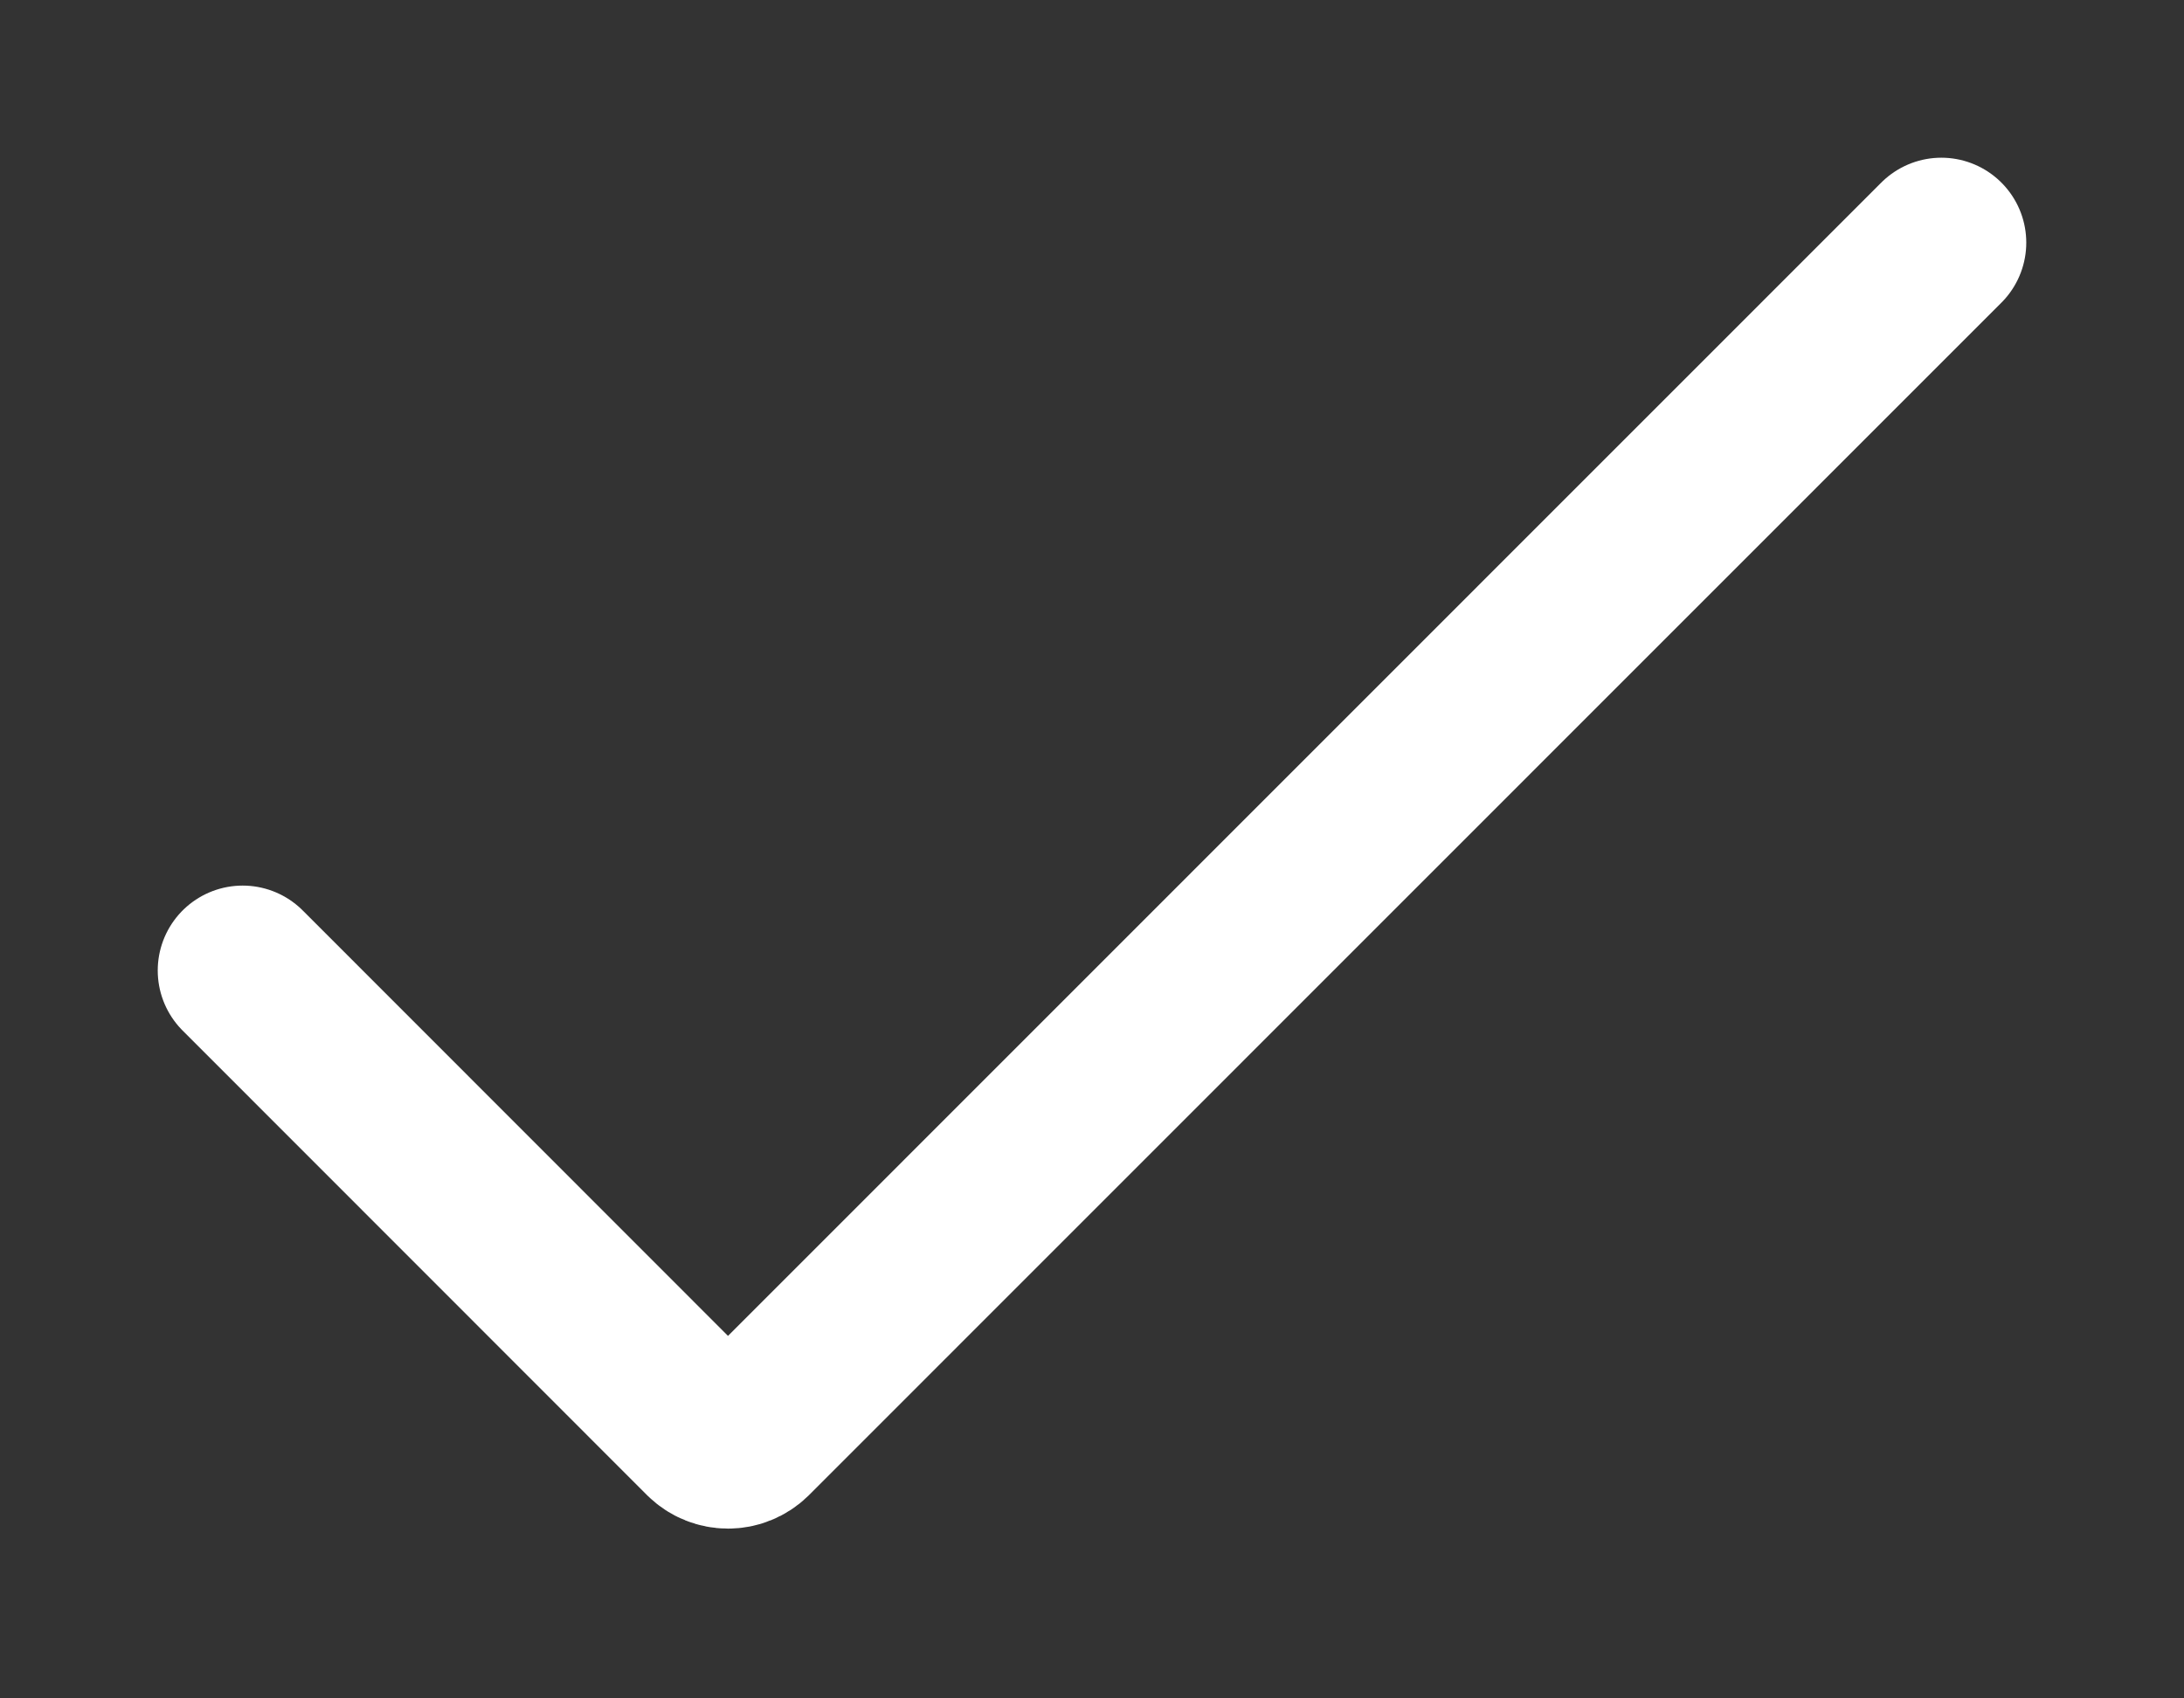 <svg width="9" height="7" viewBox="0 0 9 7" fill="none" xmlns="http://www.w3.org/2000/svg">
<rect x="0" y="0" width="9" height="7" fill="#333333" stroke="none"/>
<path d="M1 4L2.914 5.915C2.962 5.962 3.038 5.962 3.086 5.915L8 1" stroke="white" stroke-width="0.7" stroke-linecap="round" stroke-linejoin="round"/>
</svg>
